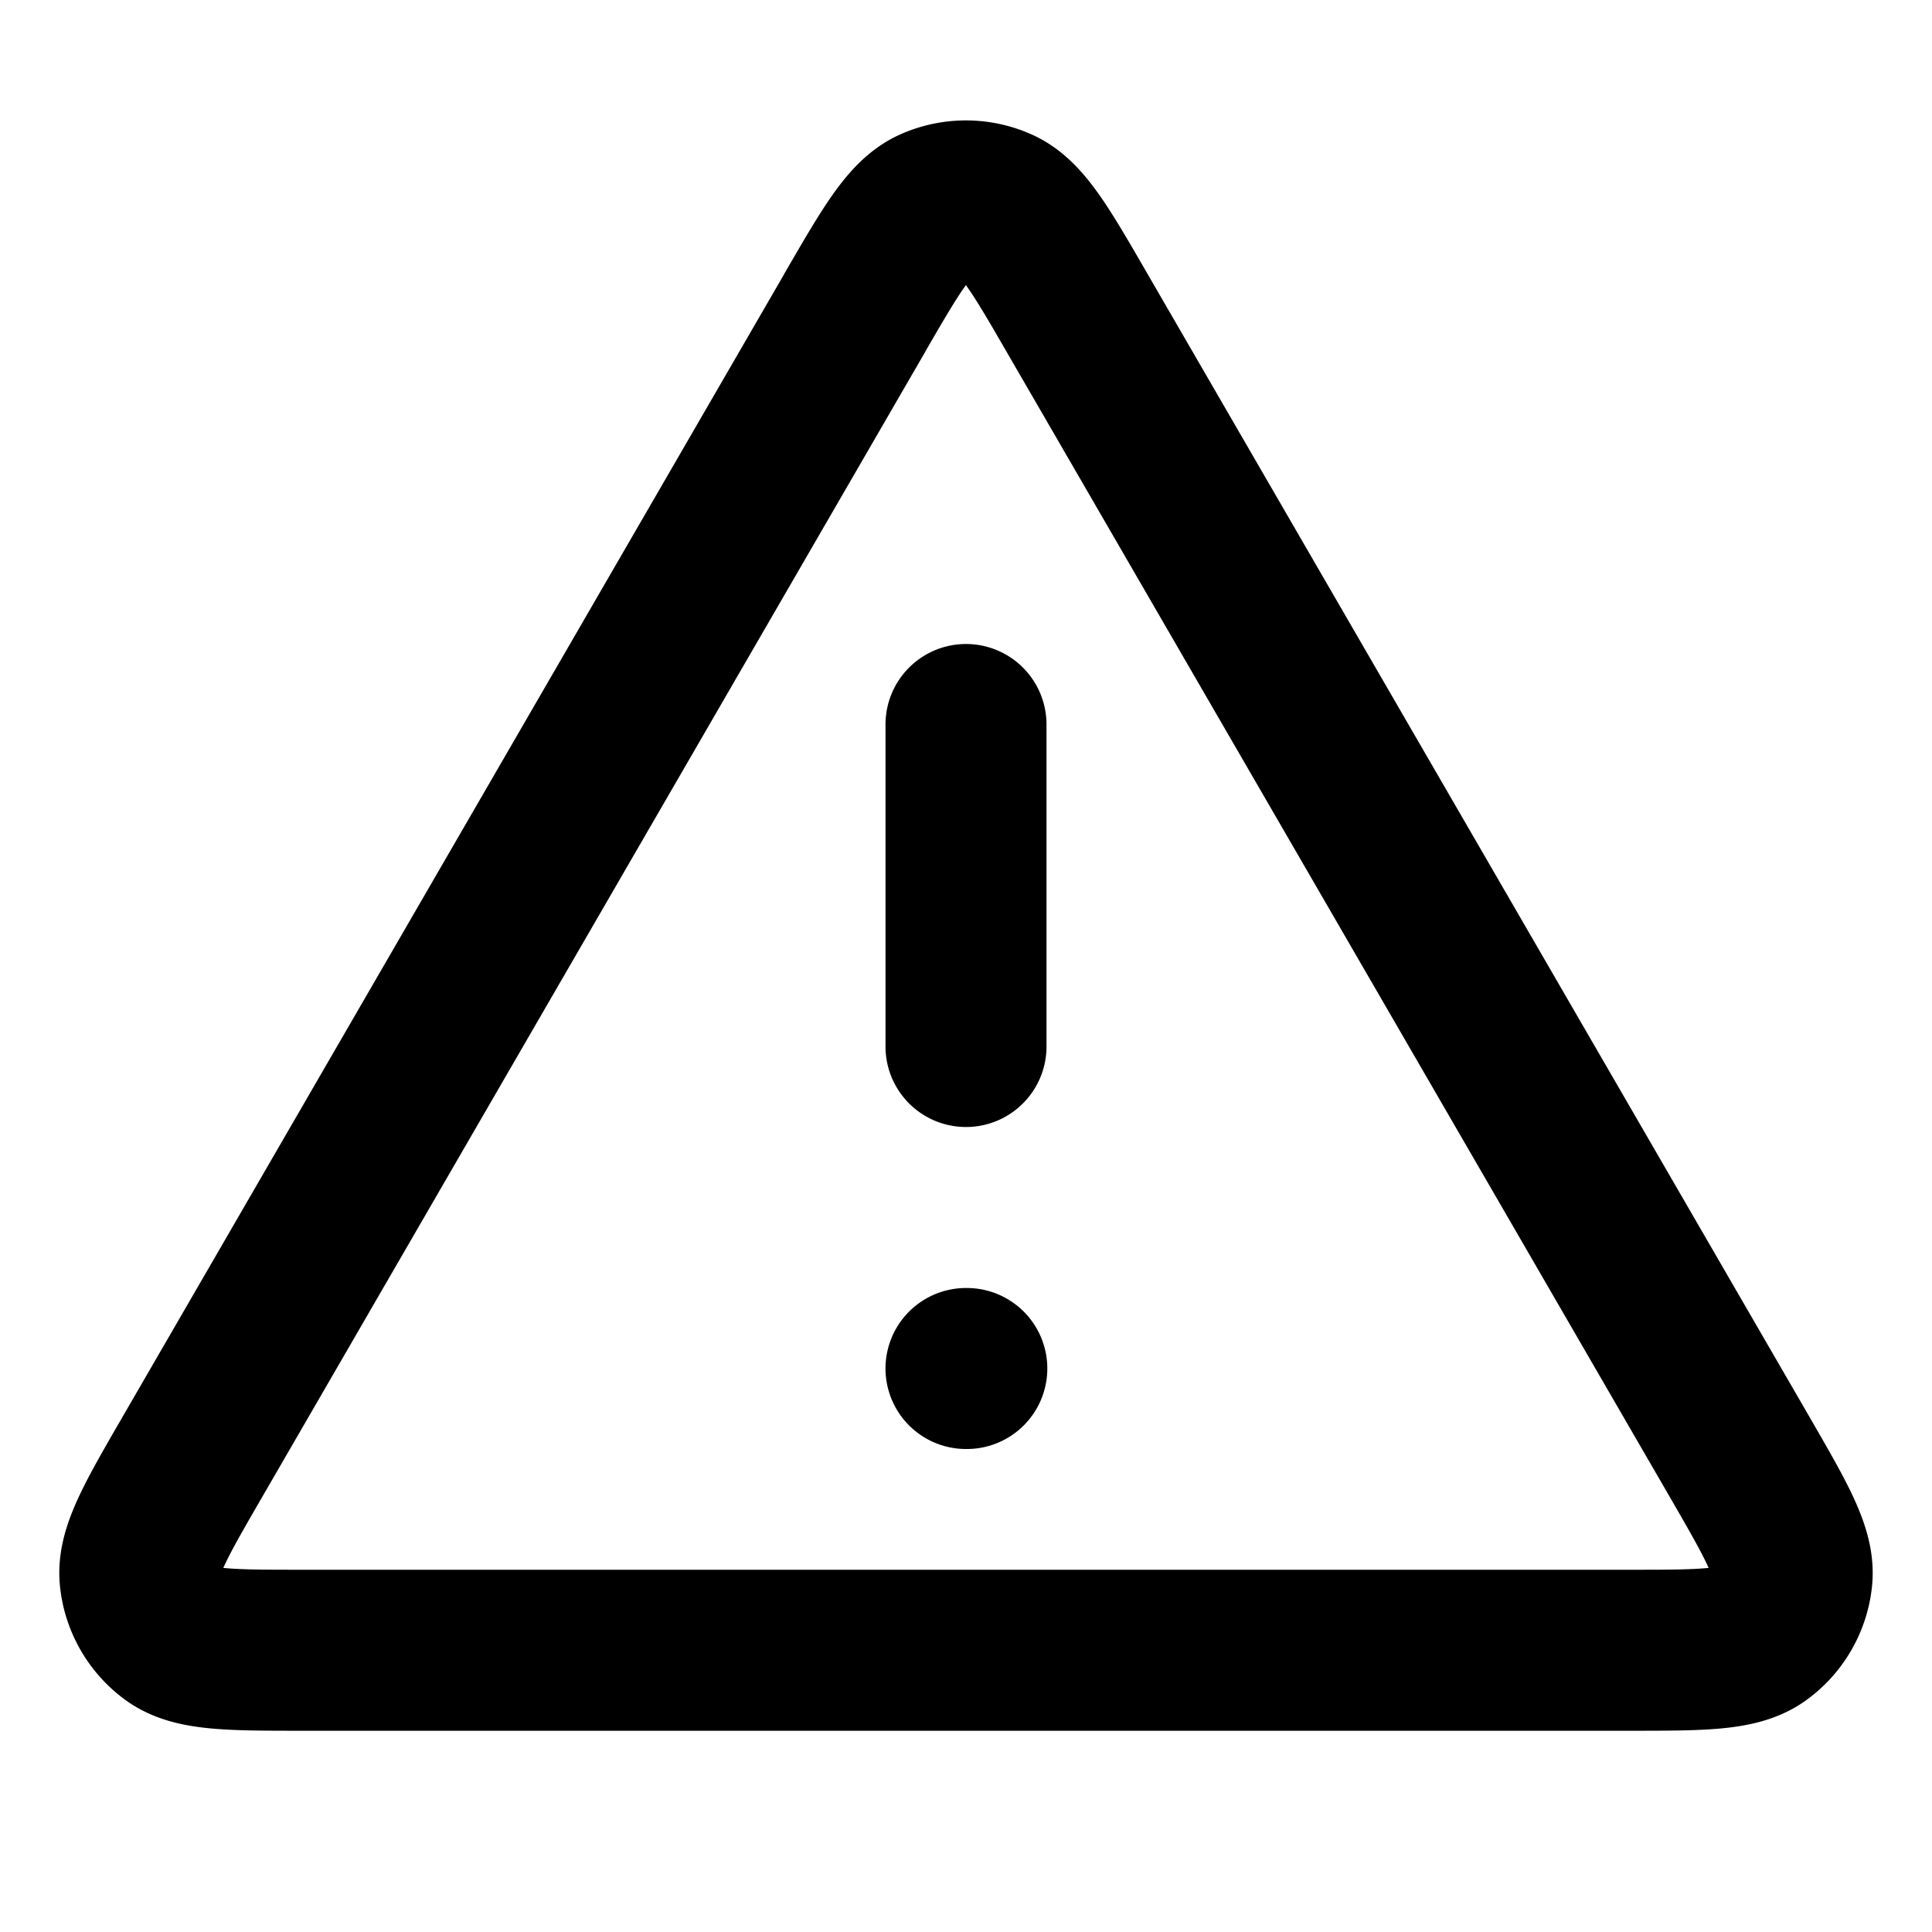 <svg xmlns="http://www.w3.org/2000/svg" fill="none" viewBox="0 0 24 24">
  <path stroke="#000" stroke-linecap="round" stroke-linejoin="round" stroke-width="2" d="M12 9v4m0 4h.01M10.615 3.892 2.39 18.098c-.456.788-.684 1.182-.65 1.506a1 1 0 0 0 .406.705c.263.191.718.191 1.629.191h16.45c.91 0 1.365 0 1.628-.191a1 1 0 0 0 .407-.705c.034-.324-.195-.718-.65-1.506L13.383 3.892c-.454-.785-.681-1.178-.978-1.31a1 1 0 0 0-.812 0c-.297.132-.524.525-.979 1.31"/>
</svg>
